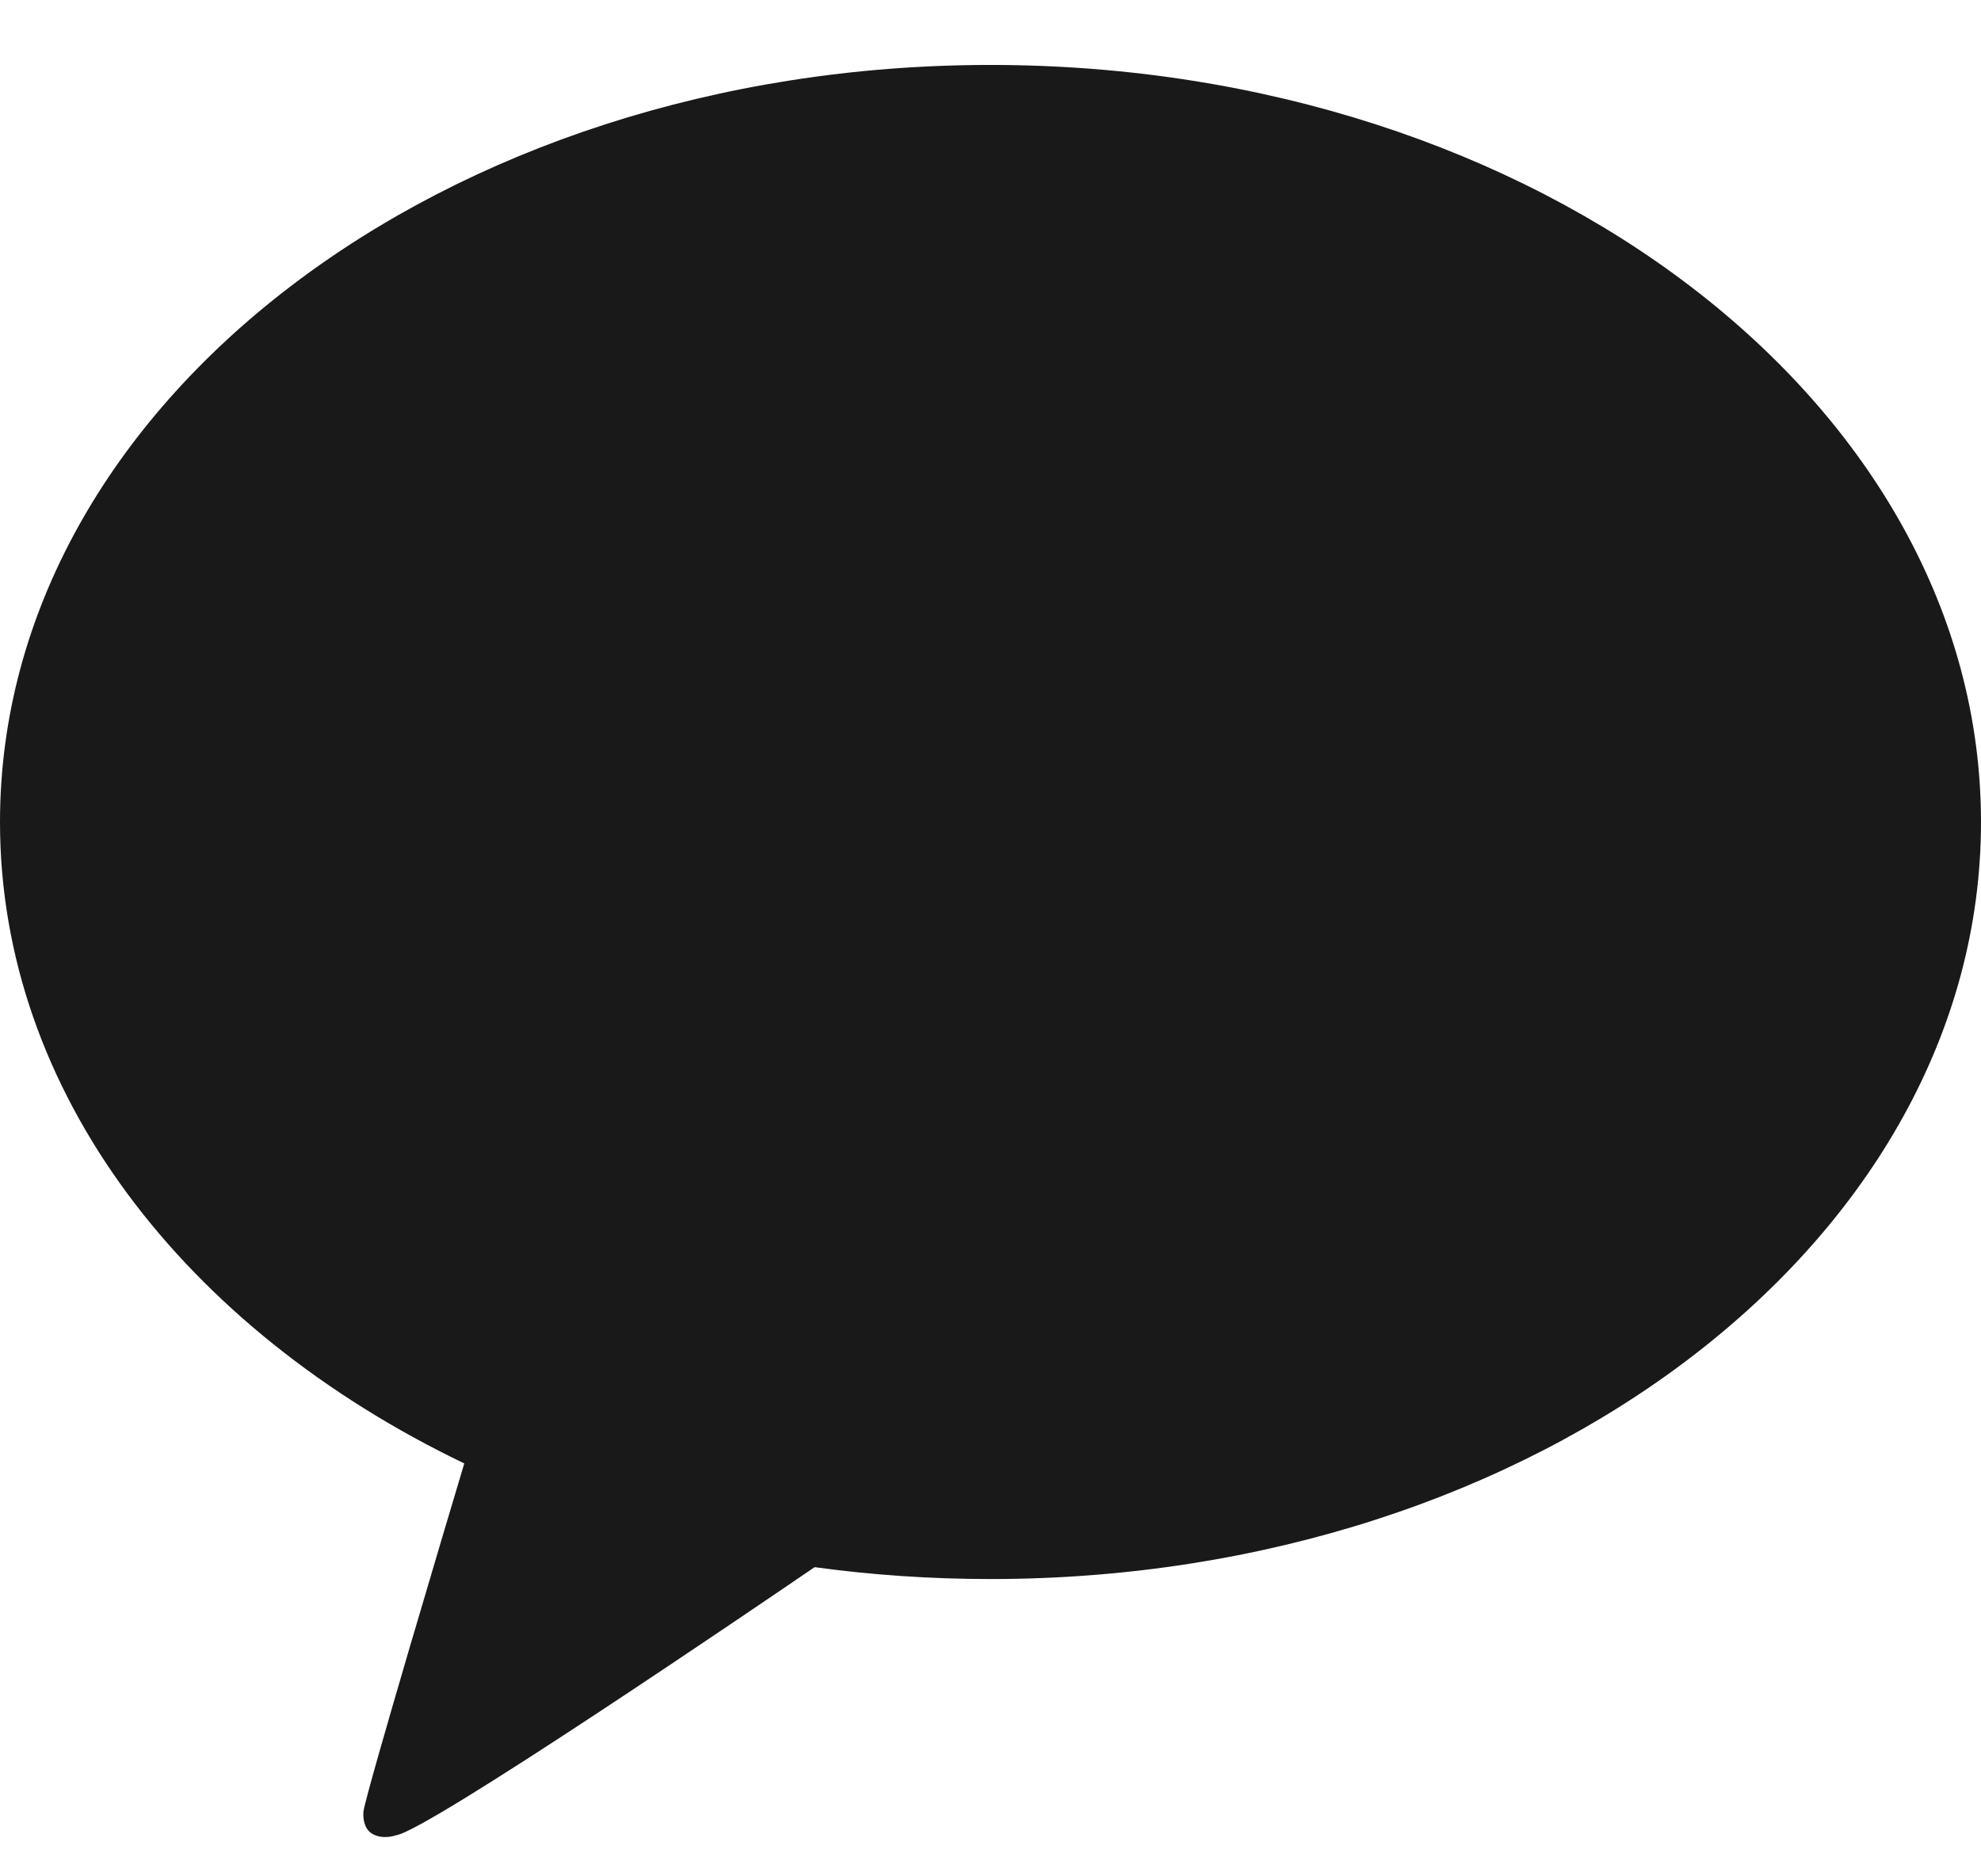 <svg width="19" height="18" viewBox="0 0 19 18" fill="none" xmlns="http://www.w3.org/2000/svg">
<path d="M9.5 0.623C4.253 0.623 0 3.875 0 7.886C0 10.479 1.778 12.754 4.453 14.039C4.307 14.526 3.518 17.169 3.486 17.377C3.486 17.377 3.467 17.533 3.572 17.593C3.676 17.652 3.799 17.606 3.799 17.606C4.097 17.566 7.264 15.409 7.813 15.034C8.36 15.109 8.924 15.148 9.5 15.148C14.747 15.148 19 11.897 19 7.886C19 3.875 14.747 0.623 9.5 0.623Z" fill="#191919"/>
</svg>
